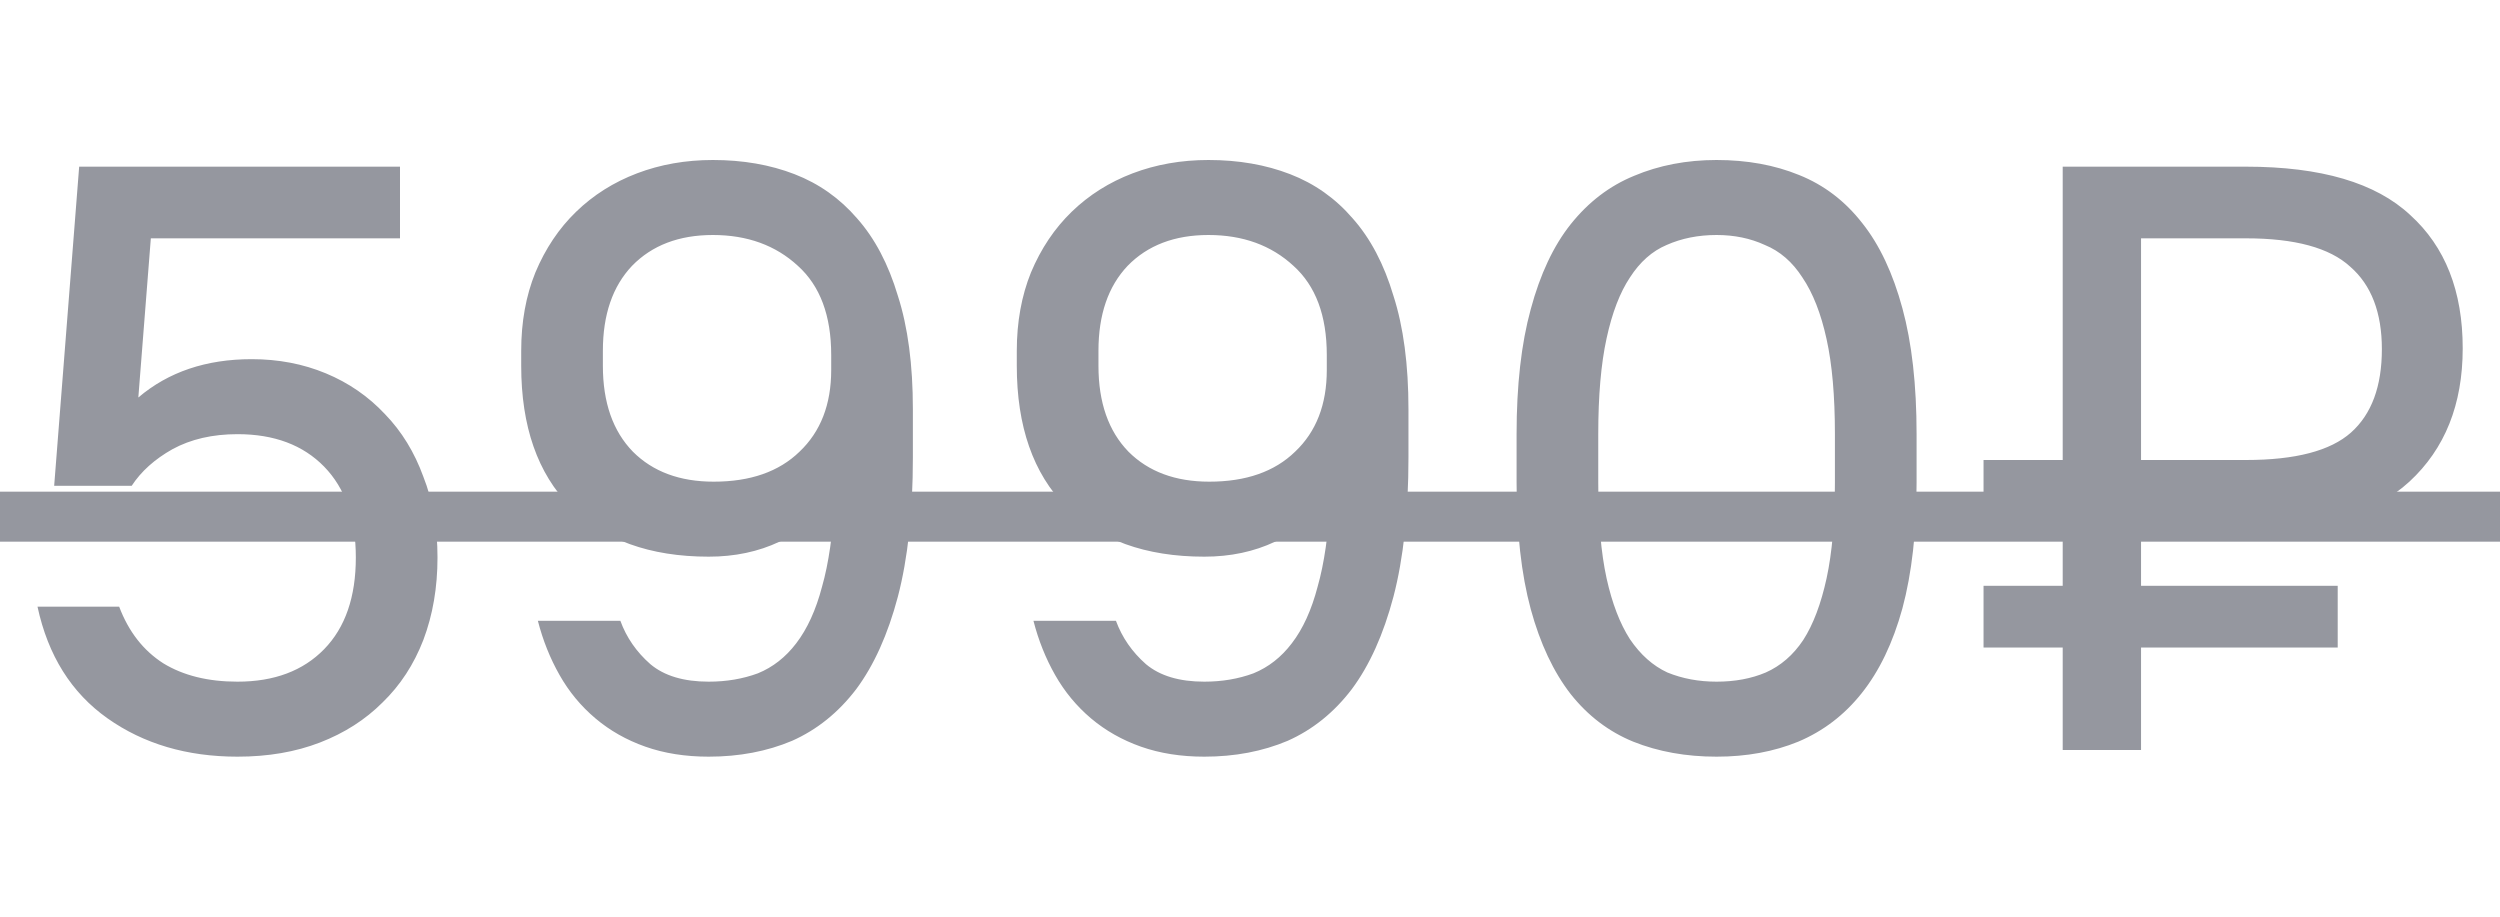 <svg width="60" height="22" viewBox="0 0 60 22" fill="none" xmlns="http://www.w3.org/2000/svg">
<path d="M5.7 18.16C4.487 18.16 3.447 17.853 2.58 17.24C1.713 16.627 1.153 15.733 0.9 14.56H2.86C3.087 15.16 3.44 15.613 3.92 15.92C4.4 16.213 4.993 16.36 5.7 16.36C6.58 16.36 7.273 16.1 7.78 15.58C8.287 15.06 8.54 14.327 8.54 13.38C8.54 12.447 8.287 11.72 7.78 11.2C7.273 10.68 6.58 10.42 5.7 10.42C5.1 10.42 4.58 10.54 4.14 10.78C3.713 11.02 3.387 11.313 3.16 11.66H1.3L1.9 4H9.6V5.72H3.62L3.32 9.54C4.04 8.927 4.947 8.62 6.04 8.62C6.68 8.62 7.273 8.733 7.82 8.96C8.367 9.187 8.84 9.513 9.24 9.94C9.64 10.353 9.947 10.853 10.16 11.44C10.387 12.013 10.5 12.66 10.5 13.38C10.5 14.1 10.387 14.76 10.16 15.36C9.933 15.947 9.607 16.447 9.18 16.86C8.767 17.273 8.267 17.593 7.68 17.82C7.093 18.047 6.433 18.16 5.7 18.16ZM17.009 18.16C16.449 18.16 15.942 18.08 15.489 17.92C15.035 17.76 14.635 17.533 14.289 17.24C13.942 16.947 13.655 16.6 13.429 16.2C13.202 15.8 13.029 15.367 12.909 14.9H14.889C15.035 15.3 15.275 15.647 15.609 15.94C15.942 16.22 16.409 16.36 17.009 16.36C17.435 16.36 17.829 16.293 18.189 16.16C18.549 16.013 18.855 15.773 19.109 15.44C19.375 15.093 19.582 14.64 19.729 14.08C19.889 13.52 19.989 12.82 20.029 11.98C19.669 12.42 19.229 12.76 18.709 13C18.202 13.24 17.635 13.36 17.009 13.36C15.595 13.36 14.489 12.96 13.689 12.16C12.902 11.36 12.509 10.233 12.509 8.78V8.42C12.509 7.727 12.622 7.1 12.849 6.54C13.089 5.967 13.415 5.48 13.829 5.08C14.242 4.68 14.729 4.373 15.289 4.16C15.849 3.947 16.455 3.84 17.109 3.84C17.829 3.84 18.482 3.953 19.069 4.18C19.655 4.407 20.155 4.76 20.569 5.24C20.995 5.72 21.322 6.34 21.549 7.1C21.789 7.847 21.909 8.753 21.909 9.82V10.98C21.909 12.287 21.789 13.4 21.549 14.32C21.309 15.227 20.975 15.967 20.549 16.54C20.122 17.1 19.609 17.513 19.009 17.78C18.409 18.033 17.742 18.16 17.009 18.16ZM14.469 8.78C14.469 9.66 14.709 10.347 15.189 10.84C15.669 11.32 16.315 11.56 17.129 11.56C18.009 11.56 18.695 11.32 19.189 10.84C19.695 10.36 19.949 9.707 19.949 8.88V8.52C19.949 7.573 19.682 6.86 19.149 6.38C18.615 5.887 17.935 5.64 17.109 5.64C16.295 5.64 15.649 5.887 15.169 6.38C14.702 6.873 14.469 7.553 14.469 8.42V8.78ZM28.903 18.16C28.343 18.16 27.837 18.08 27.383 17.92C26.93 17.76 26.53 17.533 26.183 17.24C25.837 16.947 25.55 16.6 25.323 16.2C25.096 15.8 24.923 15.367 24.803 14.9H26.783C26.93 15.3 27.17 15.647 27.503 15.94C27.837 16.22 28.303 16.36 28.903 16.36C29.33 16.36 29.723 16.293 30.083 16.16C30.443 16.013 30.75 15.773 31.003 15.44C31.27 15.093 31.477 14.64 31.623 14.08C31.783 13.52 31.883 12.82 31.923 11.98C31.563 12.42 31.123 12.76 30.603 13C30.096 13.24 29.53 13.36 28.903 13.36C27.49 13.36 26.383 12.96 25.583 12.16C24.797 11.36 24.403 10.233 24.403 8.78V8.42C24.403 7.727 24.517 7.1 24.743 6.54C24.983 5.967 25.31 5.48 25.723 5.08C26.137 4.68 26.623 4.373 27.183 4.16C27.743 3.947 28.35 3.84 29.003 3.84C29.723 3.84 30.377 3.953 30.963 4.18C31.55 4.407 32.05 4.76 32.463 5.24C32.89 5.72 33.217 6.34 33.443 7.1C33.683 7.847 33.803 8.753 33.803 9.82V10.98C33.803 12.287 33.683 13.4 33.443 14.32C33.203 15.227 32.87 15.967 32.443 16.54C32.017 17.1 31.503 17.513 30.903 17.78C30.303 18.033 29.637 18.16 28.903 18.16ZM26.363 8.78C26.363 9.66 26.603 10.347 27.083 10.84C27.563 11.32 28.21 11.56 29.023 11.56C29.903 11.56 30.59 11.32 31.083 10.84C31.59 10.36 31.843 9.707 31.843 8.88V8.52C31.843 7.573 31.576 6.86 31.043 6.38C30.51 5.887 29.83 5.64 29.003 5.64C28.19 5.64 27.543 5.887 27.063 6.38C26.596 6.873 26.363 7.553 26.363 8.42V8.78ZM41.198 18.16C40.464 18.16 39.798 18.04 39.198 17.8C38.611 17.56 38.111 17.18 37.698 16.66C37.284 16.127 36.964 15.447 36.738 14.62C36.511 13.78 36.398 12.767 36.398 11.58V10.42C36.398 9.247 36.511 8.247 36.738 7.42C36.964 6.58 37.284 5.9 37.698 5.38C38.124 4.847 38.631 4.46 39.218 4.22C39.818 3.967 40.478 3.84 41.198 3.84C41.931 3.84 42.591 3.96 43.178 4.2C43.778 4.44 44.284 4.827 44.698 5.36C45.111 5.88 45.431 6.56 45.658 7.4C45.884 8.227 45.998 9.233 45.998 10.42V11.58C45.998 12.753 45.884 13.76 45.658 14.6C45.431 15.427 45.104 16.107 44.678 16.64C44.264 17.16 43.758 17.547 43.158 17.8C42.571 18.04 41.918 18.16 41.198 18.16ZM41.198 16.36C41.638 16.36 42.031 16.287 42.378 16.14C42.738 15.98 43.038 15.72 43.278 15.36C43.518 14.987 43.704 14.493 43.838 13.88C43.971 13.267 44.038 12.5 44.038 11.58V10.42C44.038 9.5 43.971 8.74 43.838 8.14C43.704 7.527 43.511 7.033 43.258 6.66C43.018 6.287 42.718 6.027 42.358 5.88C42.011 5.72 41.624 5.64 41.198 5.64C40.758 5.64 40.358 5.72 39.998 5.88C39.651 6.027 39.358 6.287 39.118 6.66C38.878 7.02 38.691 7.507 38.558 8.12C38.424 8.733 38.358 9.5 38.358 10.42V11.58C38.358 12.5 38.424 13.267 38.558 13.88C38.691 14.48 38.878 14.967 39.118 15.34C39.371 15.713 39.671 15.98 40.018 16.14C40.378 16.287 40.771 16.36 41.198 16.36ZM49.505 15.54H47.605V14.06H49.505V12.72H47.605V11.04H49.505V4H53.905C55.705 4 57.018 4.387 57.845 5.16C58.685 5.92 59.105 6.987 59.105 8.36C59.105 9.707 58.678 10.773 57.825 11.56C56.985 12.333 55.678 12.72 53.905 12.72H51.385V14.06H56.105V15.54H51.385V18H49.505V15.54ZM51.385 5.72V11.04H53.905C55.091 11.04 55.931 10.82 56.425 10.38C56.918 9.94 57.165 9.273 57.165 8.38C57.165 7.5 56.911 6.84 56.405 6.4C55.911 5.947 55.078 5.72 53.905 5.72H51.385Z" fill="#95979F"/>
<line y1="12.4" x2="60" y2="12.4" stroke="#95979F" stroke-width="1.2"/>
</svg>
